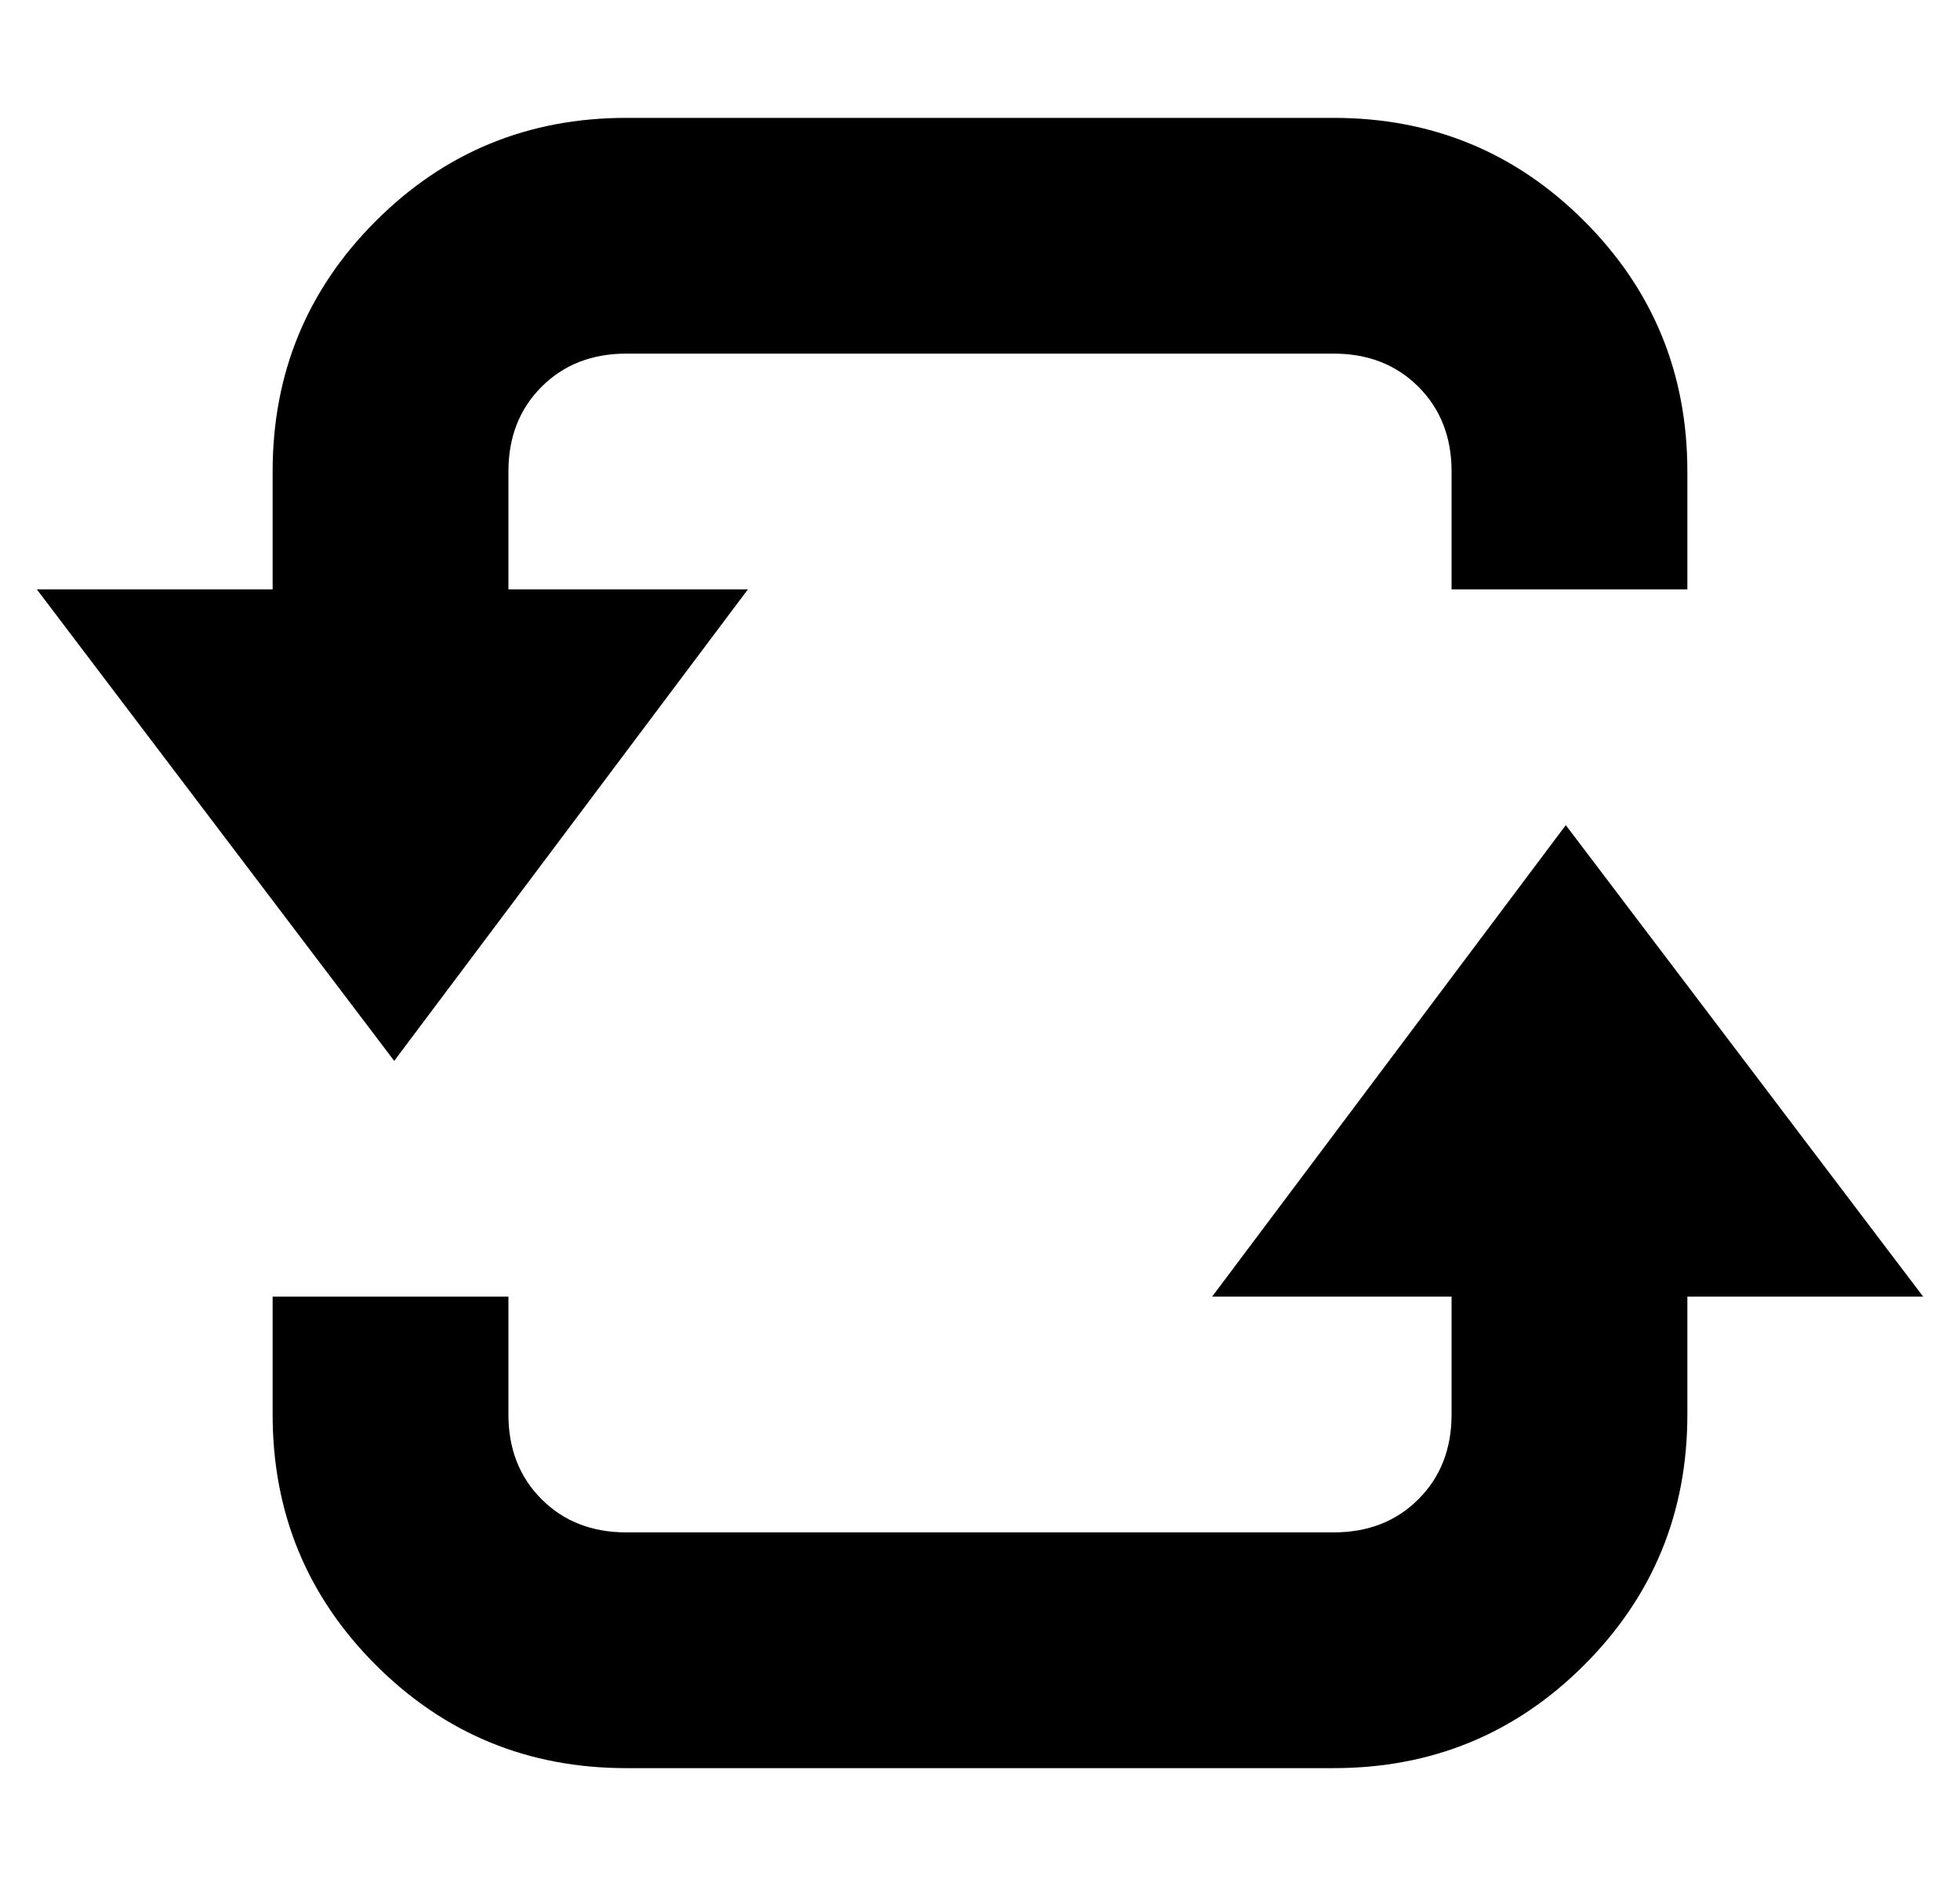 <svg xmlns="http://www.w3.org/2000/svg" viewBox="-10 0 532 512"><path fill="currentColor" d="m319 352 96-128 97 128h-64v32q0 40-28 68t-68 28H160q-40 0-68-28t-28-68v-32h64v32q0 14 9 23t23 9h192q14 0 23-9t9-23v-32ZM193 160 97 288 0 160h64v-32q0-40 28-68t68-28h192q40 0 68 28t28 68v32h-64v-32q0-14-9-23t-23-9H160q-14 0-23 9t-9 23v32z"/></svg>